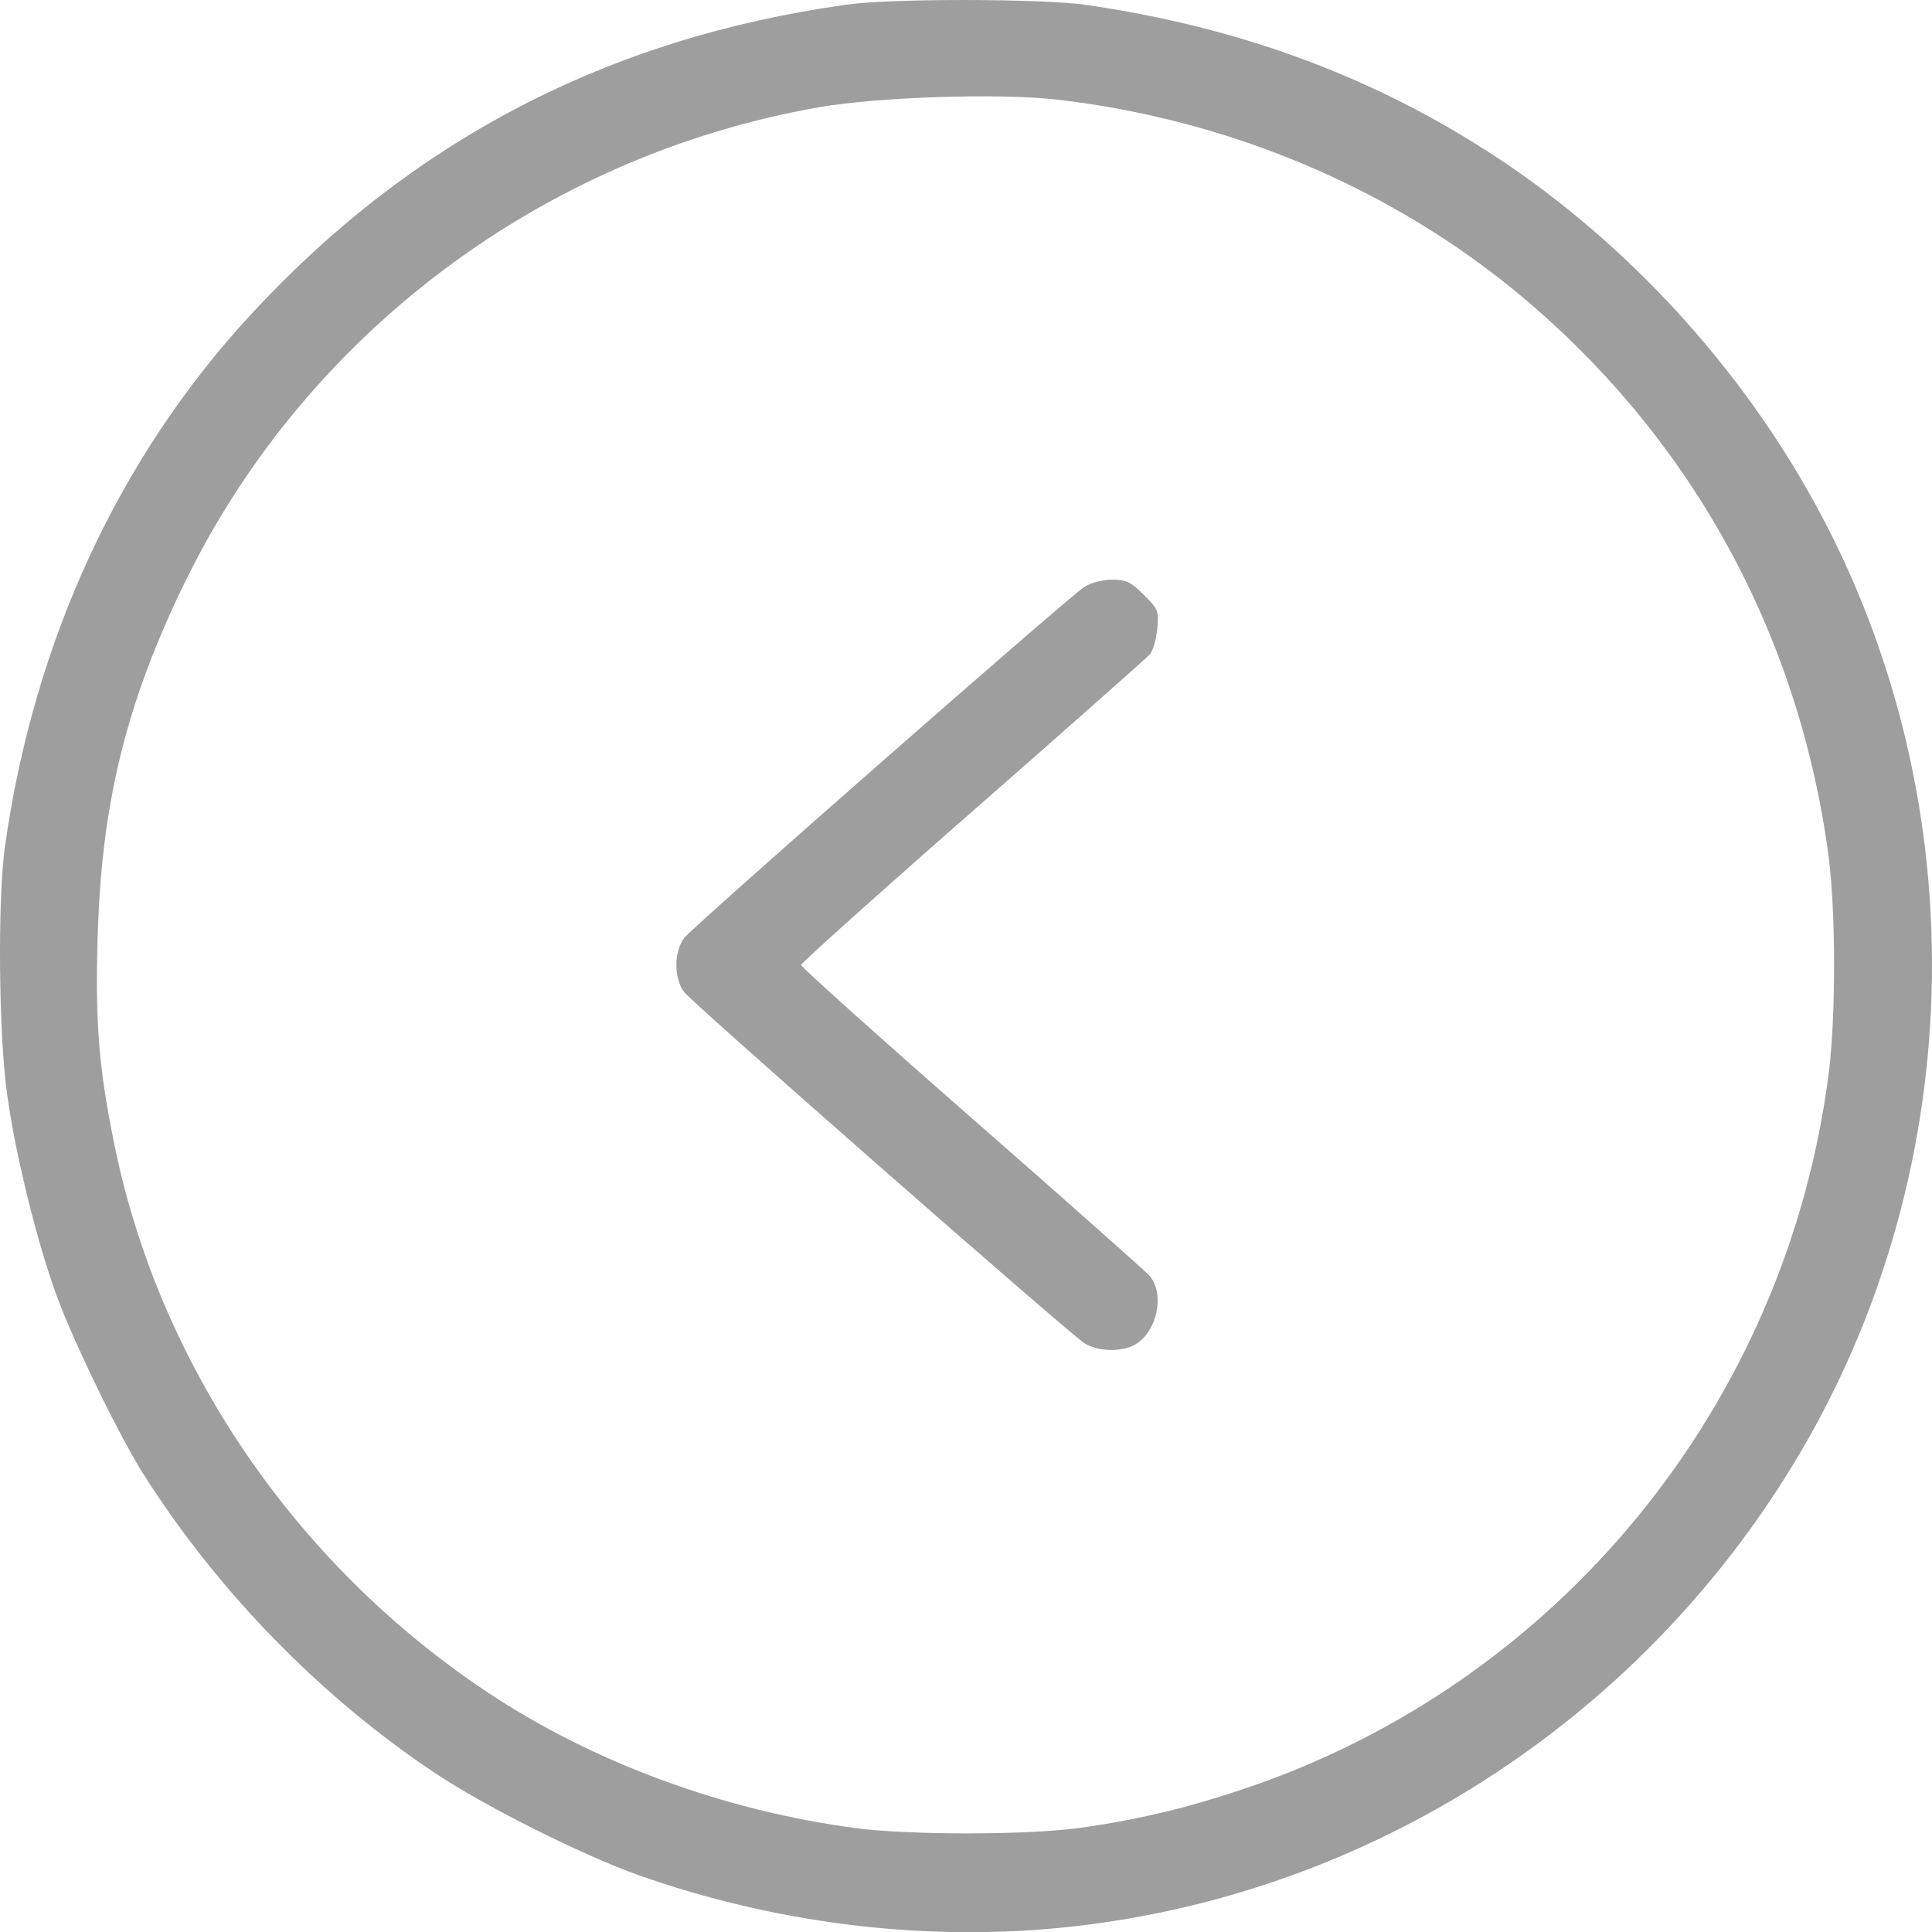 <svg width="50" height="50" viewBox="0 0 50 50" fill="none" xmlns="http://www.w3.org/2000/svg">
<path d="M27.379 49.897C35.064 49.164 42.055 44.833 46.22 38.204C50.982 30.636 51.265 20.829 46.953 12.998C45.018 9.478 42.133 6.33 38.809 4.12C35.621 2.008 32.102 0.698 28.064 0.121C26.92 -0.035 23.058 -0.045 21.904 0.121C15.735 0.981 10.64 3.641 6.485 8.148C3.073 11.844 0.883 16.576 0.13 21.895C-0.066 23.254 -0.036 26.813 0.189 28.348C0.394 29.864 0.971 32.191 1.469 33.54C1.909 34.742 3.102 37.197 3.728 38.174C5.644 41.196 8.323 43.933 11.247 45.879C12.547 46.749 15.07 48.01 16.526 48.529C20.017 49.761 23.781 50.24 27.379 49.897ZM22.178 47.316C18.746 46.866 15.353 45.615 12.616 43.796C7.619 40.472 4.09 35.27 2.946 29.551C2.555 27.615 2.467 26.491 2.525 24.34C2.613 20.829 3.259 18.189 4.794 15.051C7.942 8.618 14.062 4.032 21.171 2.78C22.715 2.507 25.834 2.409 27.33 2.575C31.799 3.084 36.032 4.873 39.366 7.659C43.786 11.355 46.562 16.42 47.325 22.169C47.511 23.616 47.511 26.246 47.335 27.713C46.259 36.336 40.324 43.601 32.121 46.319C30.635 46.818 29.315 47.121 27.868 47.316C26.48 47.492 23.576 47.492 22.178 47.316Z" fill="#9E9E9E"/>
<path d="M29.403 34.782C29.951 34.439 30.146 33.491 29.755 33.022C29.687 32.934 27.624 31.105 25.18 28.964C22.735 26.823 20.731 25.024 20.731 24.975C20.731 24.926 22.735 23.127 25.18 20.986C27.624 18.845 29.687 17.016 29.765 16.928C29.843 16.83 29.922 16.537 29.951 16.273C29.99 15.814 29.98 15.765 29.599 15.393C29.267 15.061 29.149 15.002 28.787 15.002C28.533 15.002 28.24 15.08 28.064 15.188C27.663 15.442 17.954 23.958 17.71 24.271C17.436 24.623 17.436 25.327 17.71 25.679C17.954 25.992 27.663 34.508 28.064 34.762C28.426 34.987 29.051 34.997 29.403 34.782Z" fill="#9E9E9E"/>
</svg>
